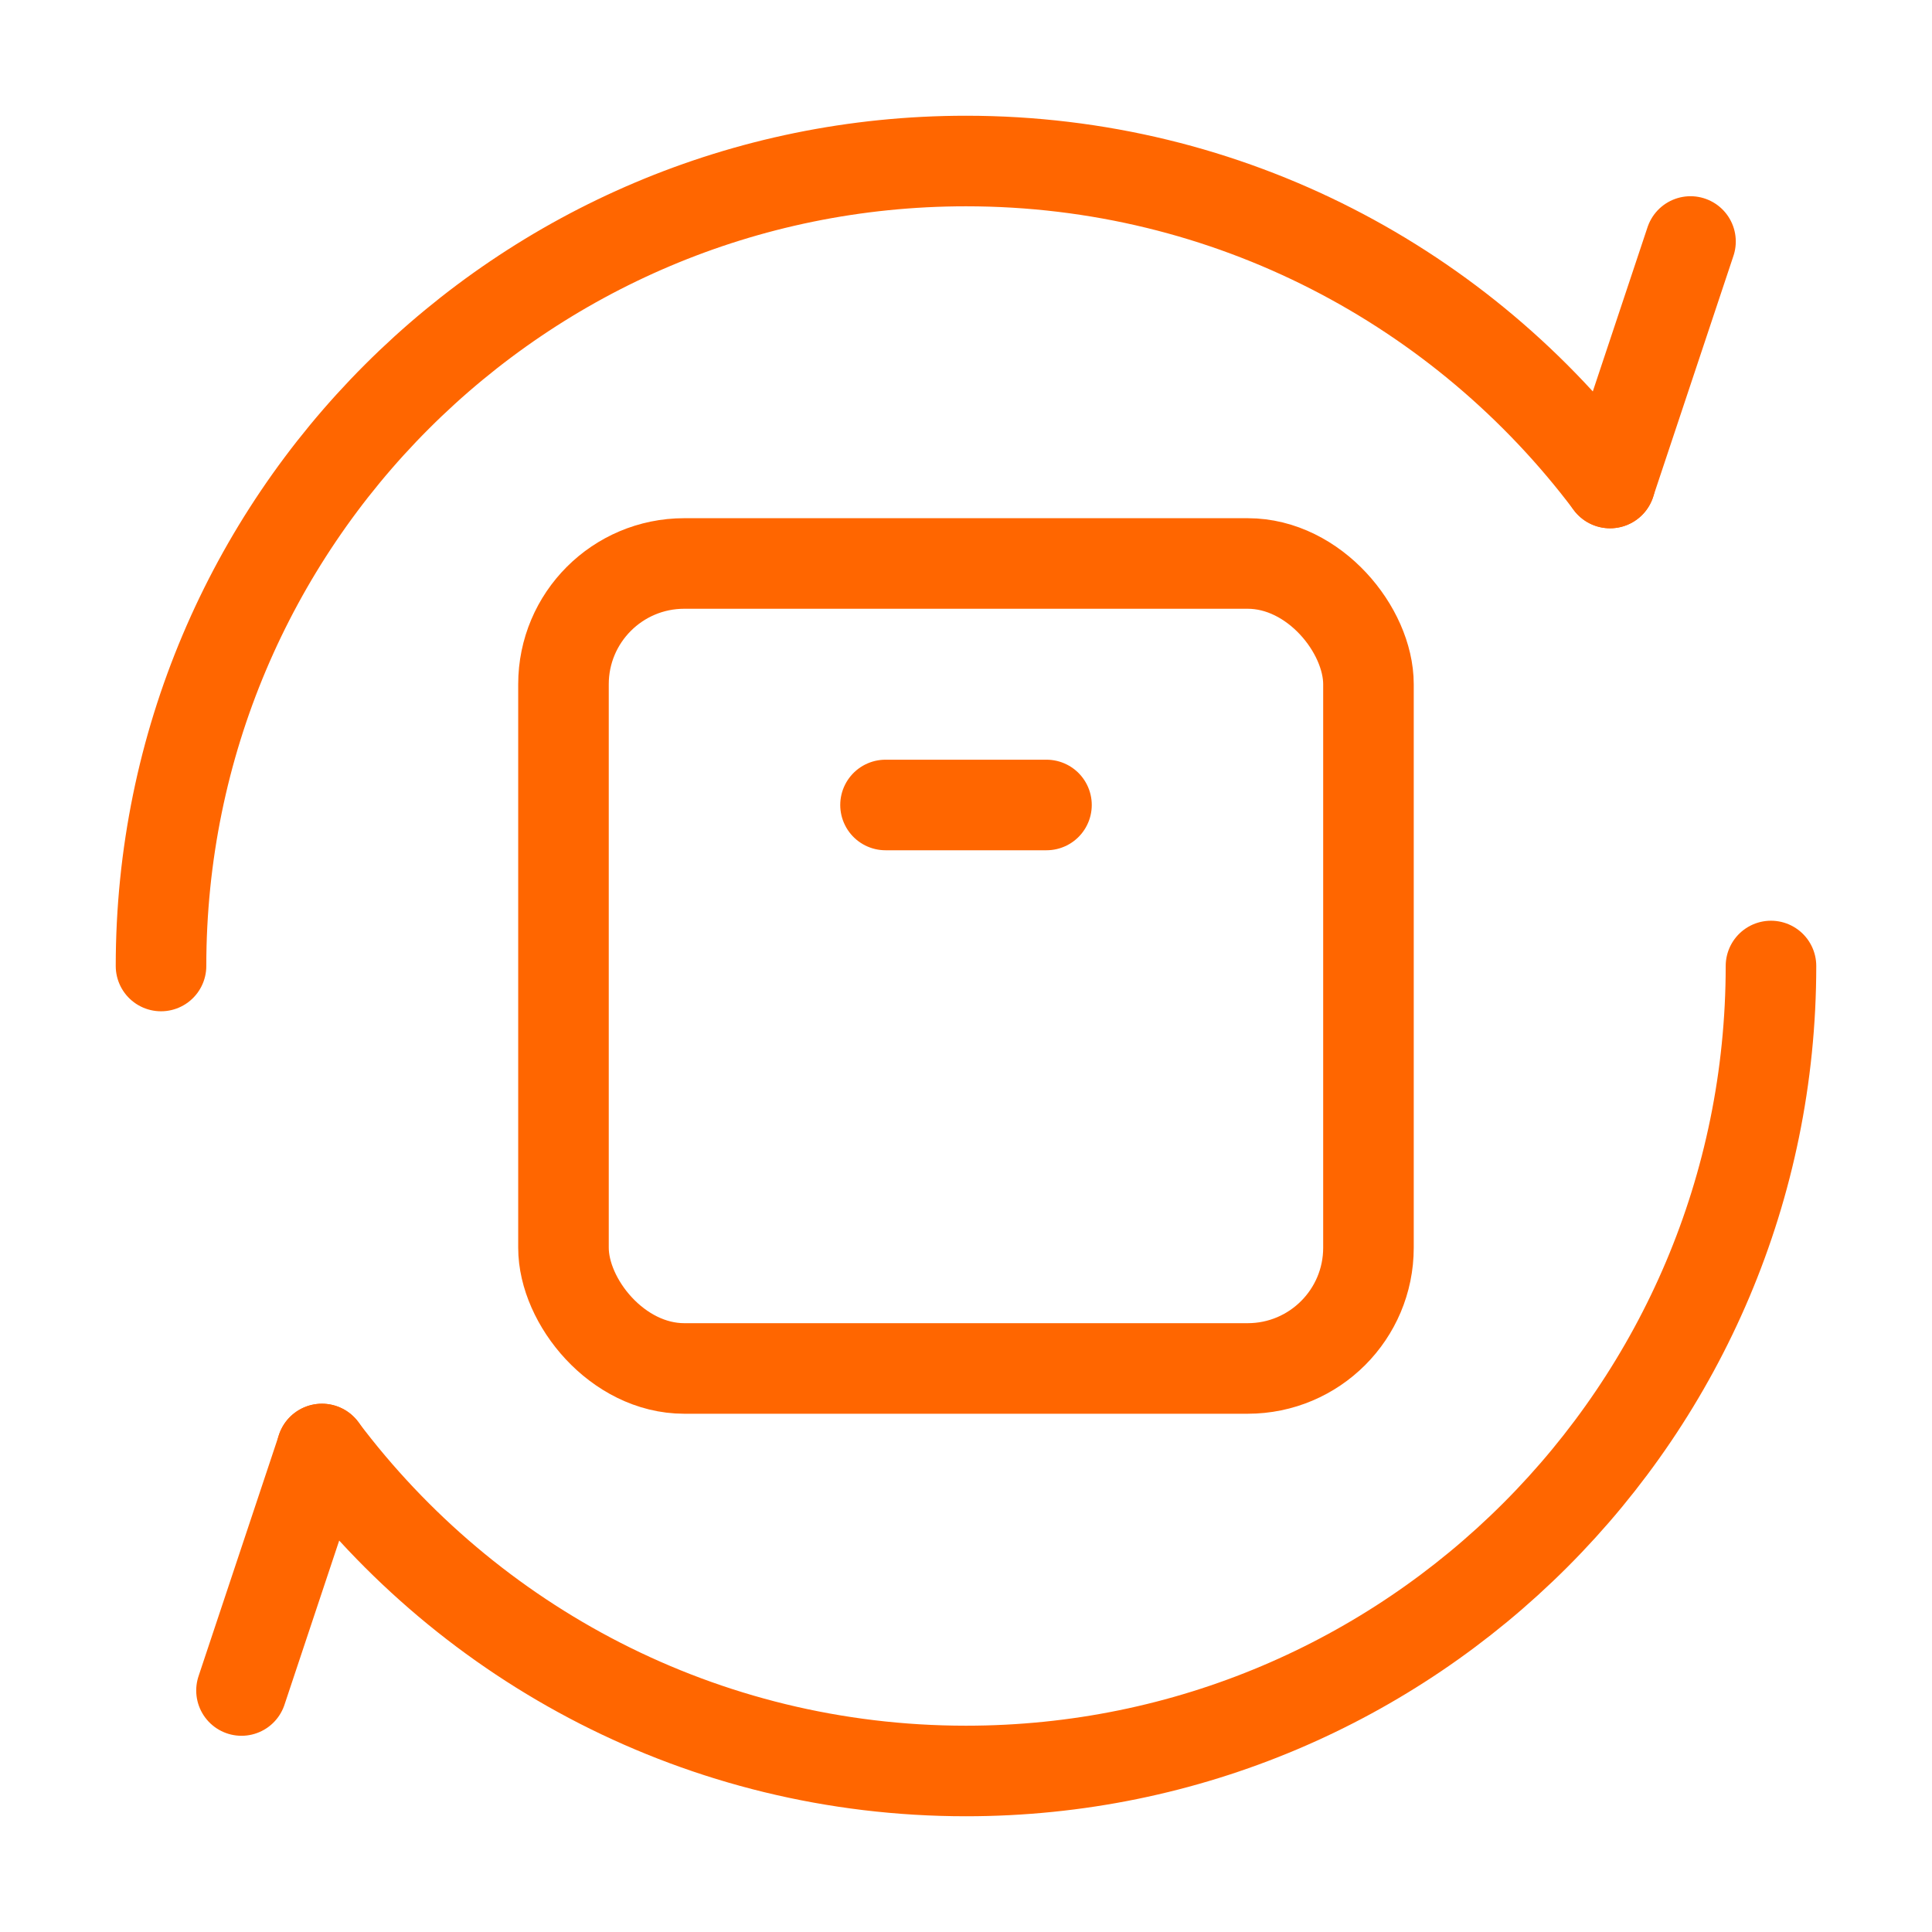 <svg width="32" height="32" viewBox="0 0 32 32" fill="none" xmlns="http://www.w3.org/2000/svg">
<g id="huge-icon/shipping and delivery/outline/return 01">
<rect id="Rectangle 897" x="9.333" y="9.333" width="13.333" height="13.333" rx="2" stroke="#FF6600" stroke-width="1.5"/>
<path id="Vector 2191" d="M17.333 13.333L14.667 13.333" stroke="#FF6600" stroke-width="1.5" stroke-linecap="round" stroke-linejoin="round"/>
<path id="Ellipse 670" d="M29.333 16C29.333 23.364 23.364 29.333 16 29.333C11.638 29.333 7.765 27.238 5.332 24M2.667 16C2.667 8.636 8.636 2.667 16 2.667C20.362 2.667 24.235 4.761 26.668 8" stroke="#FF6600" stroke-width="1.5" stroke-linecap="round"/>
<path id="Vector 2975" d="M5.333 24L4 28" stroke="#FF6600" stroke-width="1.5" stroke-linecap="round"/>
<path id="Vector 2974" d="M26.667 8L28 4" stroke="#FF6600" stroke-width="1.5" stroke-linecap="round"/>
</g>
</svg>
